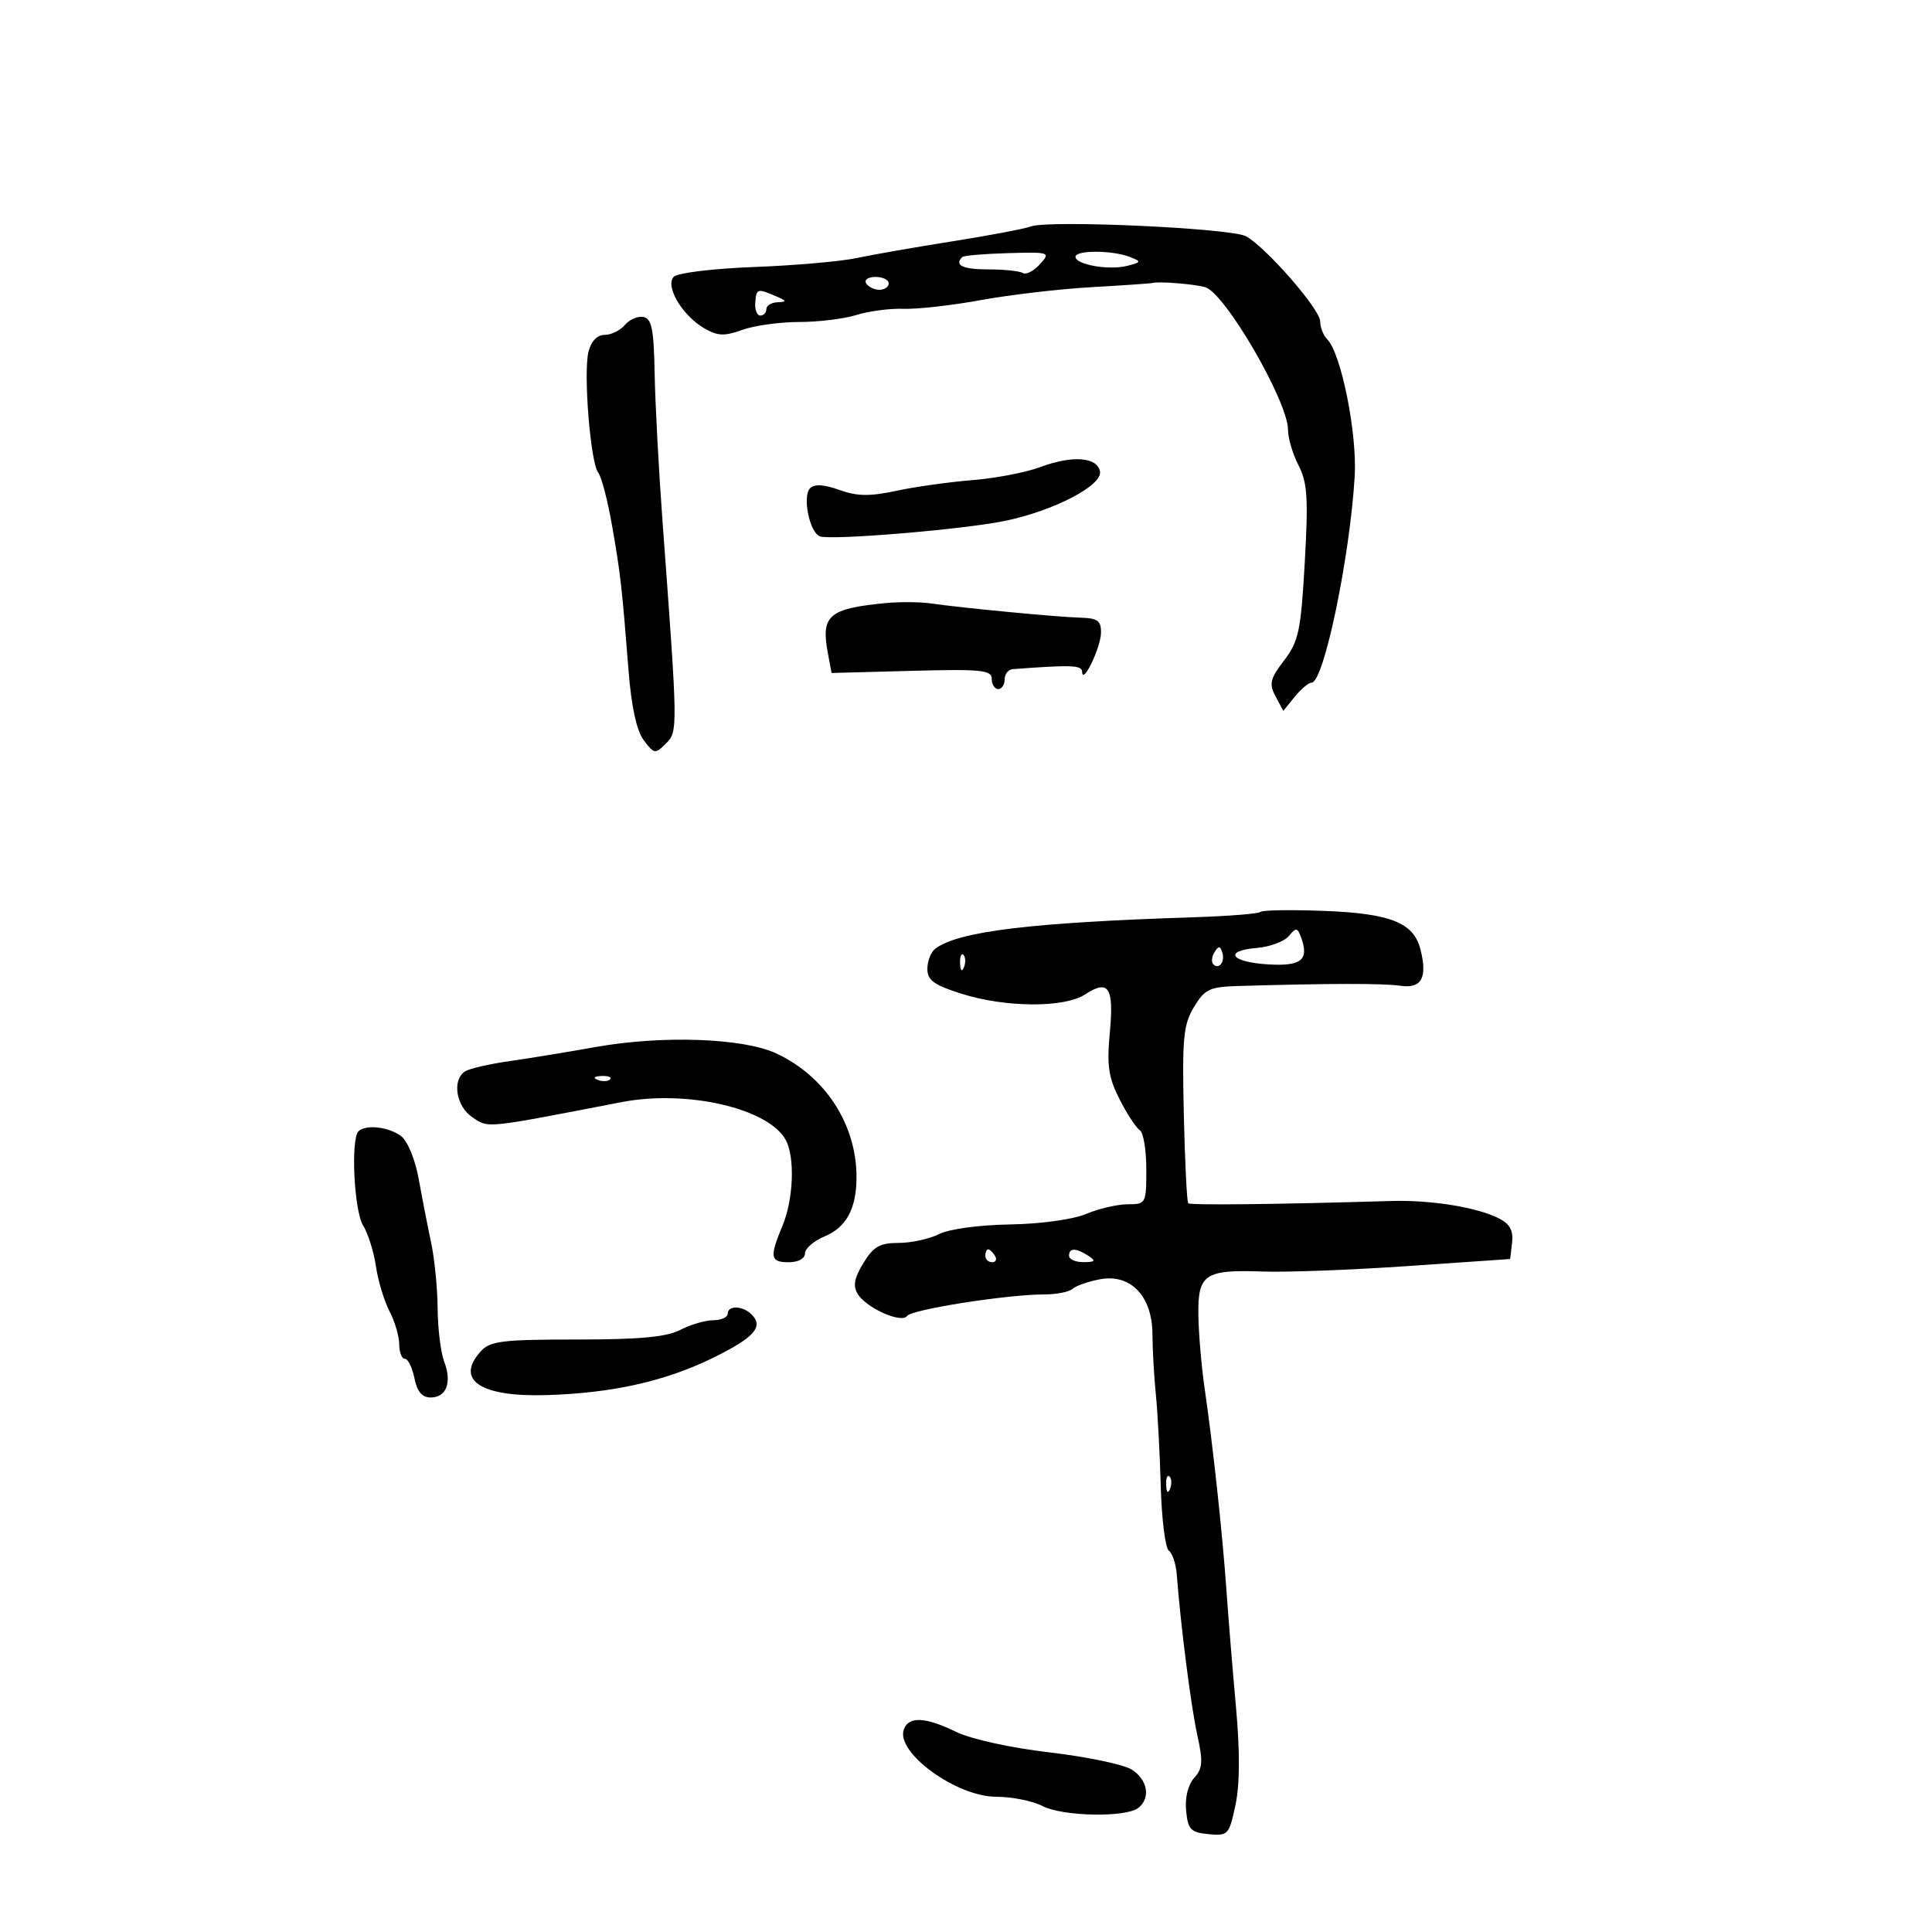 <svg xmlns="http://www.w3.org/2000/svg" width="300" height="300" viewBox="0 0 300 300" version="1.1">
	<path d="M 160.072 35.164 C 159.092 35.529, 153.613 36.567, 147.896 37.471 C 142.178 38.375, 135.475 39.546, 133 40.073 C 130.525 40.600, 123.373 41.224, 117.107 41.459 C 110.840 41.694, 105.229 42.371, 104.637 42.963 C 103.215 44.385, 105.916 48.977, 109.349 50.972 C 111.437 52.186, 112.476 52.230, 115.262 51.222 C 117.121 50.550, 121.088 50, 124.078 50 C 127.067 50, 131.085 49.507, 133.007 48.905 C 134.928 48.303, 138.224 47.874, 140.331 47.951 C 142.438 48.028, 147.838 47.418, 152.331 46.595 C 156.824 45.772, 164.550 44.870, 169.500 44.591 C 174.450 44.311, 178.725 44.016, 179 43.935 C 179.922 43.664, 185.482 44.112, 187.138 44.591 C 190.213 45.479, 200 62.327, 200 66.733 C 200 68.034, 200.737 70.525, 201.638 72.266 C 203.012 74.923, 203.167 77.350, 202.603 87.329 C 202.003 97.956, 201.661 99.578, 199.396 102.548 C 197.216 105.406, 197.030 106.187, 198.067 108.126 L 199.274 110.380 201.047 108.190 C 202.023 106.986, 203.201 106, 203.667 106 C 205.548 106, 209.596 86.630, 210.356 73.993 C 210.757 67.328, 208.261 54.861, 206.091 52.691 C 205.491 52.091, 205 50.838, 205 49.907 C 205 48.048, 196.687 38.498, 193.500 36.696 C 191.261 35.431, 162.850 34.128, 160.072 35.164 M 149.421 39.913 C 148.142 41.191, 149.494 41.833, 153.461 41.833 C 155.914 41.833, 158.329 42.085, 158.827 42.393 C 159.325 42.701, 160.513 42.091, 161.467 41.037 C 163.160 39.166, 163.044 39.125, 156.521 39.307 C 152.847 39.409, 149.652 39.682, 149.421 39.913 M 167 39.875 C 167 41.102, 172.233 42.013, 175.048 41.277 C 177.244 40.703, 177.269 40.616, 175.446 39.902 C 172.727 38.838, 167 38.820, 167 39.875 M 134.500 44 C 134.840 44.550, 135.766 45, 136.559 45 C 137.352 45, 138 44.550, 138 44 C 138 43.450, 137.073 43, 135.941 43 C 134.809 43, 134.160 43.450, 134.500 44 M 117.275 47 C 117.192 48.100, 117.546 49, 118.062 49 C 118.578 49, 119 48.550, 119 48 C 119 47.450, 119.787 46.968, 120.750 46.930 C 122.246 46.870, 122.210 46.735, 120.500 46 C 117.596 44.752, 117.441 44.800, 117.275 47 M 97.036 50.457 C 96.331 51.306, 94.919 52, 93.897 52 C 92.727 52, 91.795 52.968, 91.382 54.614 C 90.560 57.888, 91.690 71.913, 92.895 73.397 C 93.387 74.004, 94.343 77.650, 95.019 81.500 C 96.343 89.046, 96.564 90.978, 97.599 104.108 C 98.044 109.765, 98.857 113.484, 99.968 114.957 C 101.572 117.085, 101.747 117.110, 103.394 115.463 C 105.278 113.580, 105.276 113.482, 102.878 81 C 102.289 73.025, 101.738 62.682, 101.654 58.015 C 101.529 51.130, 101.200 49.471, 99.908 49.222 C 99.032 49.053, 97.740 49.609, 97.036 50.457 M 161.500 72.539 C 159.300 73.361, 154.575 74.268, 151 74.554 C 147.425 74.840, 142.107 75.587, 139.182 76.213 C 135.038 77.101, 133.083 77.070, 130.332 76.075 C 127.974 75.223, 126.469 75.131, 125.799 75.801 C 124.557 77.043, 125.694 82.671, 127.311 83.283 C 129.022 83.932, 149.509 82.225, 156 80.894 C 163.602 79.335, 171.218 75.378, 170.805 73.201 C 170.379 70.950, 166.490 70.674, 161.500 72.539 M 137.500 93.648 C 128.696 94.495, 127.454 95.568, 128.543 101.384 L 129.126 104.500 141.563 104.168 C 152.376 103.880, 154 104.043, 154 105.418 C 154 106.288, 154.450 107, 155 107 C 155.550 107, 156 106.325, 156 105.500 C 156 104.675, 156.563 103.958, 157.250 103.906 C 166.450 103.213, 168.003 103.275, 168.035 104.333 C 168.099 106.434, 170.928 100.559, 170.965 98.250 C 170.994 96.388, 170.439 95.985, 167.750 95.913 C 164.256 95.819, 149.421 94.405, 144.500 93.696 C 142.850 93.458, 139.700 93.437, 137.500 93.648 M 195.733 141.600 C 195.450 141.883, 190.782 142.257, 185.359 142.431 C 160.140 143.242, 148.812 144.618, 145.250 147.303 C 144.563 147.821, 144 149.233, 144 150.440 C 144 152.215, 145.020 152.956, 149.338 154.317 C 156.162 156.469, 165.285 156.514, 168.491 154.414 C 172.151 152.016, 172.990 153.306, 172.334 160.328 C 171.852 165.492, 172.119 167.313, 173.860 170.726 C 175.021 173.002, 176.428 175.146, 176.986 175.491 C 177.544 175.836, 178 178.566, 178 181.559 C 178 186.887, 177.940 187, 175.122 187 C 173.539 187, 170.630 187.675, 168.656 188.499 C 166.578 189.368, 161.582 190.055, 156.784 190.133 C 152.030 190.209, 147.349 190.849, 145.800 191.633 C 144.314 192.385, 141.495 193, 139.535 193 C 136.612 193, 135.627 193.565, 134.063 196.137 C 132.634 198.486, 132.417 199.695, 133.199 200.947 C 134.567 203.137, 140.021 205.551, 140.859 204.338 C 141.553 203.334, 156.410 201, 162.102 201 C 164.026 201, 166.027 200.610, 166.550 200.132 C 167.072 199.655, 168.989 198.986, 170.809 198.645 C 175.573 197.754, 178.923 201.261, 178.951 207.170 C 178.962 209.551, 179.199 213.750, 179.477 216.500 C 179.755 219.250, 180.099 225.679, 180.242 230.786 C 180.384 235.894, 180.950 240.394, 181.500 240.786 C 182.050 241.179, 182.603 242.850, 182.729 244.500 C 183.337 252.478, 184.939 265.005, 185.915 269.420 C 186.827 273.545, 186.749 274.620, 185.431 276.076 C 184.477 277.130, 183.985 279.127, 184.180 281.156 C 184.461 284.095, 184.882 284.537, 187.655 284.806 C 190.682 285.100, 190.852 284.917, 191.839 280.306 C 192.525 277.102, 192.551 272, 191.916 265 C 191.392 259.225, 190.731 251.125, 190.446 247 C 189.856 238.441, 188.330 224.311, 187.044 215.500 C 186.563 212.200, 186.131 207.153, 186.084 204.285 C 185.980 197.842, 187.047 197.116, 196.142 197.444 C 199.795 197.575, 209.920 197.192, 218.642 196.591 L 234.500 195.500 234.798 192.944 C 235.012 191.107, 234.450 190.058, 232.798 189.212 C 229.392 187.467, 222.226 186.307, 216 186.491 C 198.193 187.018, 184.833 187.166, 184.506 186.840 C 184.300 186.633, 183.992 180.397, 183.821 172.982 C 183.550 161.197, 183.749 159.107, 185.398 156.375 C 187.089 153.572, 187.811 153.234, 192.392 153.101 C 206.491 152.692, 214.783 152.681, 217.461 153.070 C 220.737 153.546, 221.679 151.840, 220.573 147.434 C 219.531 143.283, 215.939 141.842, 205.653 141.446 C 200.480 141.248, 196.016 141.317, 195.733 141.600 M 200.127 145.347 C 199.423 146.195, 197.195 147.026, 195.174 147.194 C 189.911 147.632, 191.079 149.389, 196.870 149.746 C 202.049 150.065, 203.289 149.087, 202.065 145.653 C 201.478 144.008, 201.266 143.975, 200.127 145.347 M 188.583 147.866 C 188.152 148.563, 188.070 149.403, 188.400 149.733 C 189.295 150.628, 190.271 149.312, 189.787 147.862 C 189.449 146.846, 189.213 146.846, 188.583 147.866 M 149.079 149.583 C 149.127 150.748, 149.364 150.985, 149.683 150.188 C 149.972 149.466, 149.936 148.603, 149.604 148.271 C 149.272 147.939, 149.036 148.529, 149.079 149.583 M 92.500 162.580 C 88.100 163.365, 82.025 164.360, 78.999 164.791 C 75.973 165.222, 72.936 165.922, 72.249 166.346 C 70.137 167.652, 70.807 171.827, 73.401 173.527 C 75.941 175.192, 75.062 175.282, 96.500 171.139 C 106.691 169.170, 119.382 172.108, 122.026 177.049 C 123.466 179.740, 123.209 186.256, 121.500 190.346 C 119.459 195.231, 119.595 196, 122.500 196 C 123.958 196, 125 195.425, 125 194.621 C 125 193.863, 126.388 192.668, 128.084 191.965 C 131.421 190.583, 133 187.639, 133 182.801 C 133 174.623, 128.187 167.173, 120.595 163.598 C 115.463 161.181, 102.892 160.726, 92.500 162.580 M 92.813 167.683 C 93.534 167.972, 94.397 167.936, 94.729 167.604 C 95.061 167.272, 94.471 167.036, 93.417 167.079 C 92.252 167.127, 92.015 167.364, 92.813 167.683 M 55.667 175.667 C 54.436 176.897, 54.981 188.040, 56.382 190.285 C 57.142 191.503, 58.038 194.353, 58.373 196.618 C 58.707 198.882, 59.658 202.032, 60.484 203.618 C 61.311 205.203, 61.990 207.512, 61.994 208.750 C 61.997 209.988, 62.394 211, 62.875 211 C 63.356 211, 64.020 212.350, 64.350 214 C 64.766 216.082, 65.537 217, 66.868 217 C 69.330 217, 70.207 214.676, 68.972 211.426 C 68.437 210.020, 67.980 206.312, 67.956 203.185 C 67.932 200.058, 67.481 195.475, 66.954 193 C 66.426 190.525, 65.561 186.086, 65.031 183.135 C 64.482 180.077, 63.300 177.188, 62.284 176.417 C 60.382 174.974, 56.769 174.564, 55.667 175.667 M 153 195 C 153 195.550, 153.477 196, 154.059 196 C 154.641 196, 154.840 195.550, 154.500 195 C 154.160 194.450, 153.684 194, 153.441 194 C 153.198 194, 153 194.450, 153 195 M 166 195 C 166 195.550, 167.012 195.993, 168.250 195.985 C 170.069 195.972, 170.213 195.784, 169 195 C 167.061 193.747, 166 193.747, 166 195 M 113 204 C 113 204.550, 111.987 205.003, 110.750 205.006 C 109.513 205.010, 107.211 205.685, 105.636 206.506 C 103.516 207.612, 99.332 208, 89.541 208 C 77.993 208, 76.099 208.233, 74.655 209.829 C 70.600 214.309, 74.633 216.960, 85 216.628 C 95.166 216.302, 103.291 214.478, 110.673 210.866 C 117.097 207.721, 118.622 206.022, 116.722 204.122 C 115.330 202.730, 113 202.654, 113 204 M 181.079 230.583 C 181.127 231.748, 181.364 231.985, 181.683 231.188 C 181.972 230.466, 181.936 229.603, 181.604 229.271 C 181.272 228.939, 181.036 229.529, 181.079 230.583 M 140.357 268.513 C 138.992 272.070, 148.469 279, 154.700 279 C 157.119 279, 160.358 279.651, 161.897 280.447 C 165.020 282.062, 174.816 282.252, 176.750 280.735 C 178.700 279.206, 178.224 276.373, 175.750 274.787 C 174.512 273.994, 168.775 272.791, 163 272.115 C 156.979 271.410, 150.794 270.055, 148.500 268.940 C 143.700 266.606, 141.140 266.471, 140.357 268.513" stroke="none" fill="black" fill-rule="evenodd"/>
</svg>